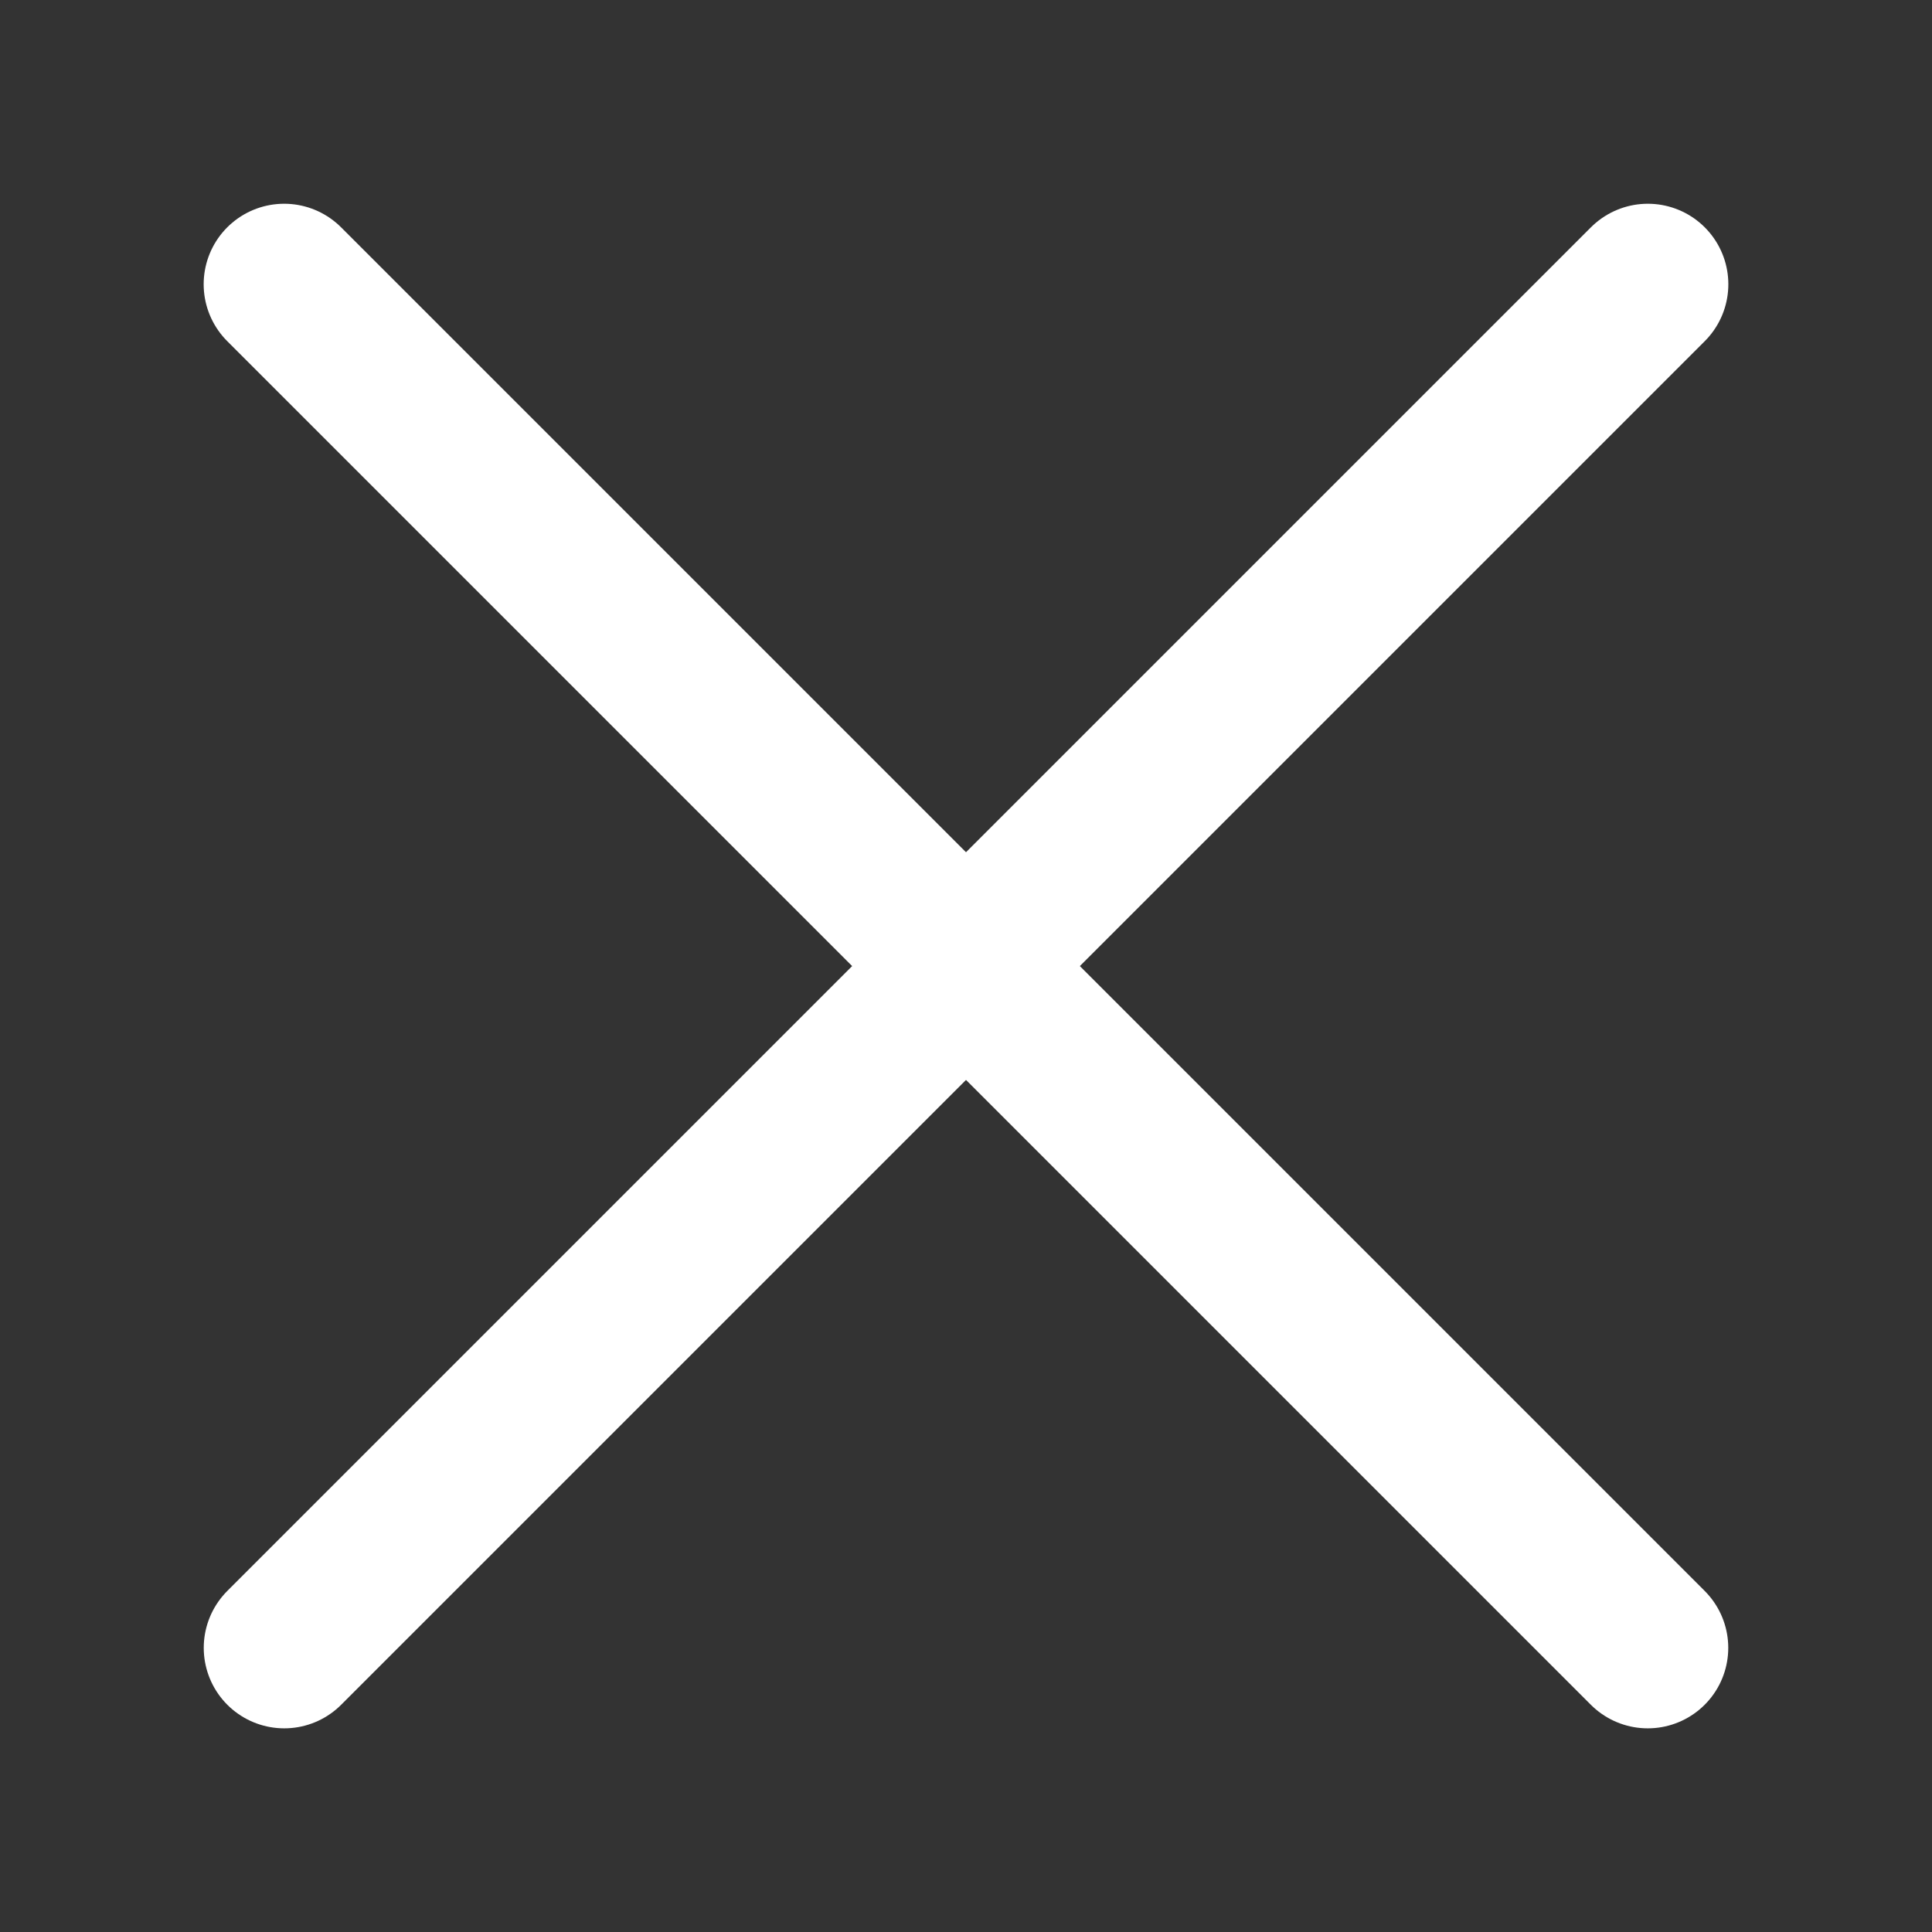 <svg width="24" height="24" viewBox="0 0 24 24" fill="none" xmlns="http://www.w3.org/2000/svg">
<rect x="0" y="0" width="24" height="24" fill="#333333" stroke="none"/>
<path d="M20.47 3.531L3.531 20.47" stroke="white" stroke-width="2" stroke-linecap="round" stroke-linejoin="round"/>
<path d="M3.53 3.531L20.469 20.47" stroke="white" stroke-width="2" stroke-linecap="round" stroke-linejoin="round"/>
</svg>
